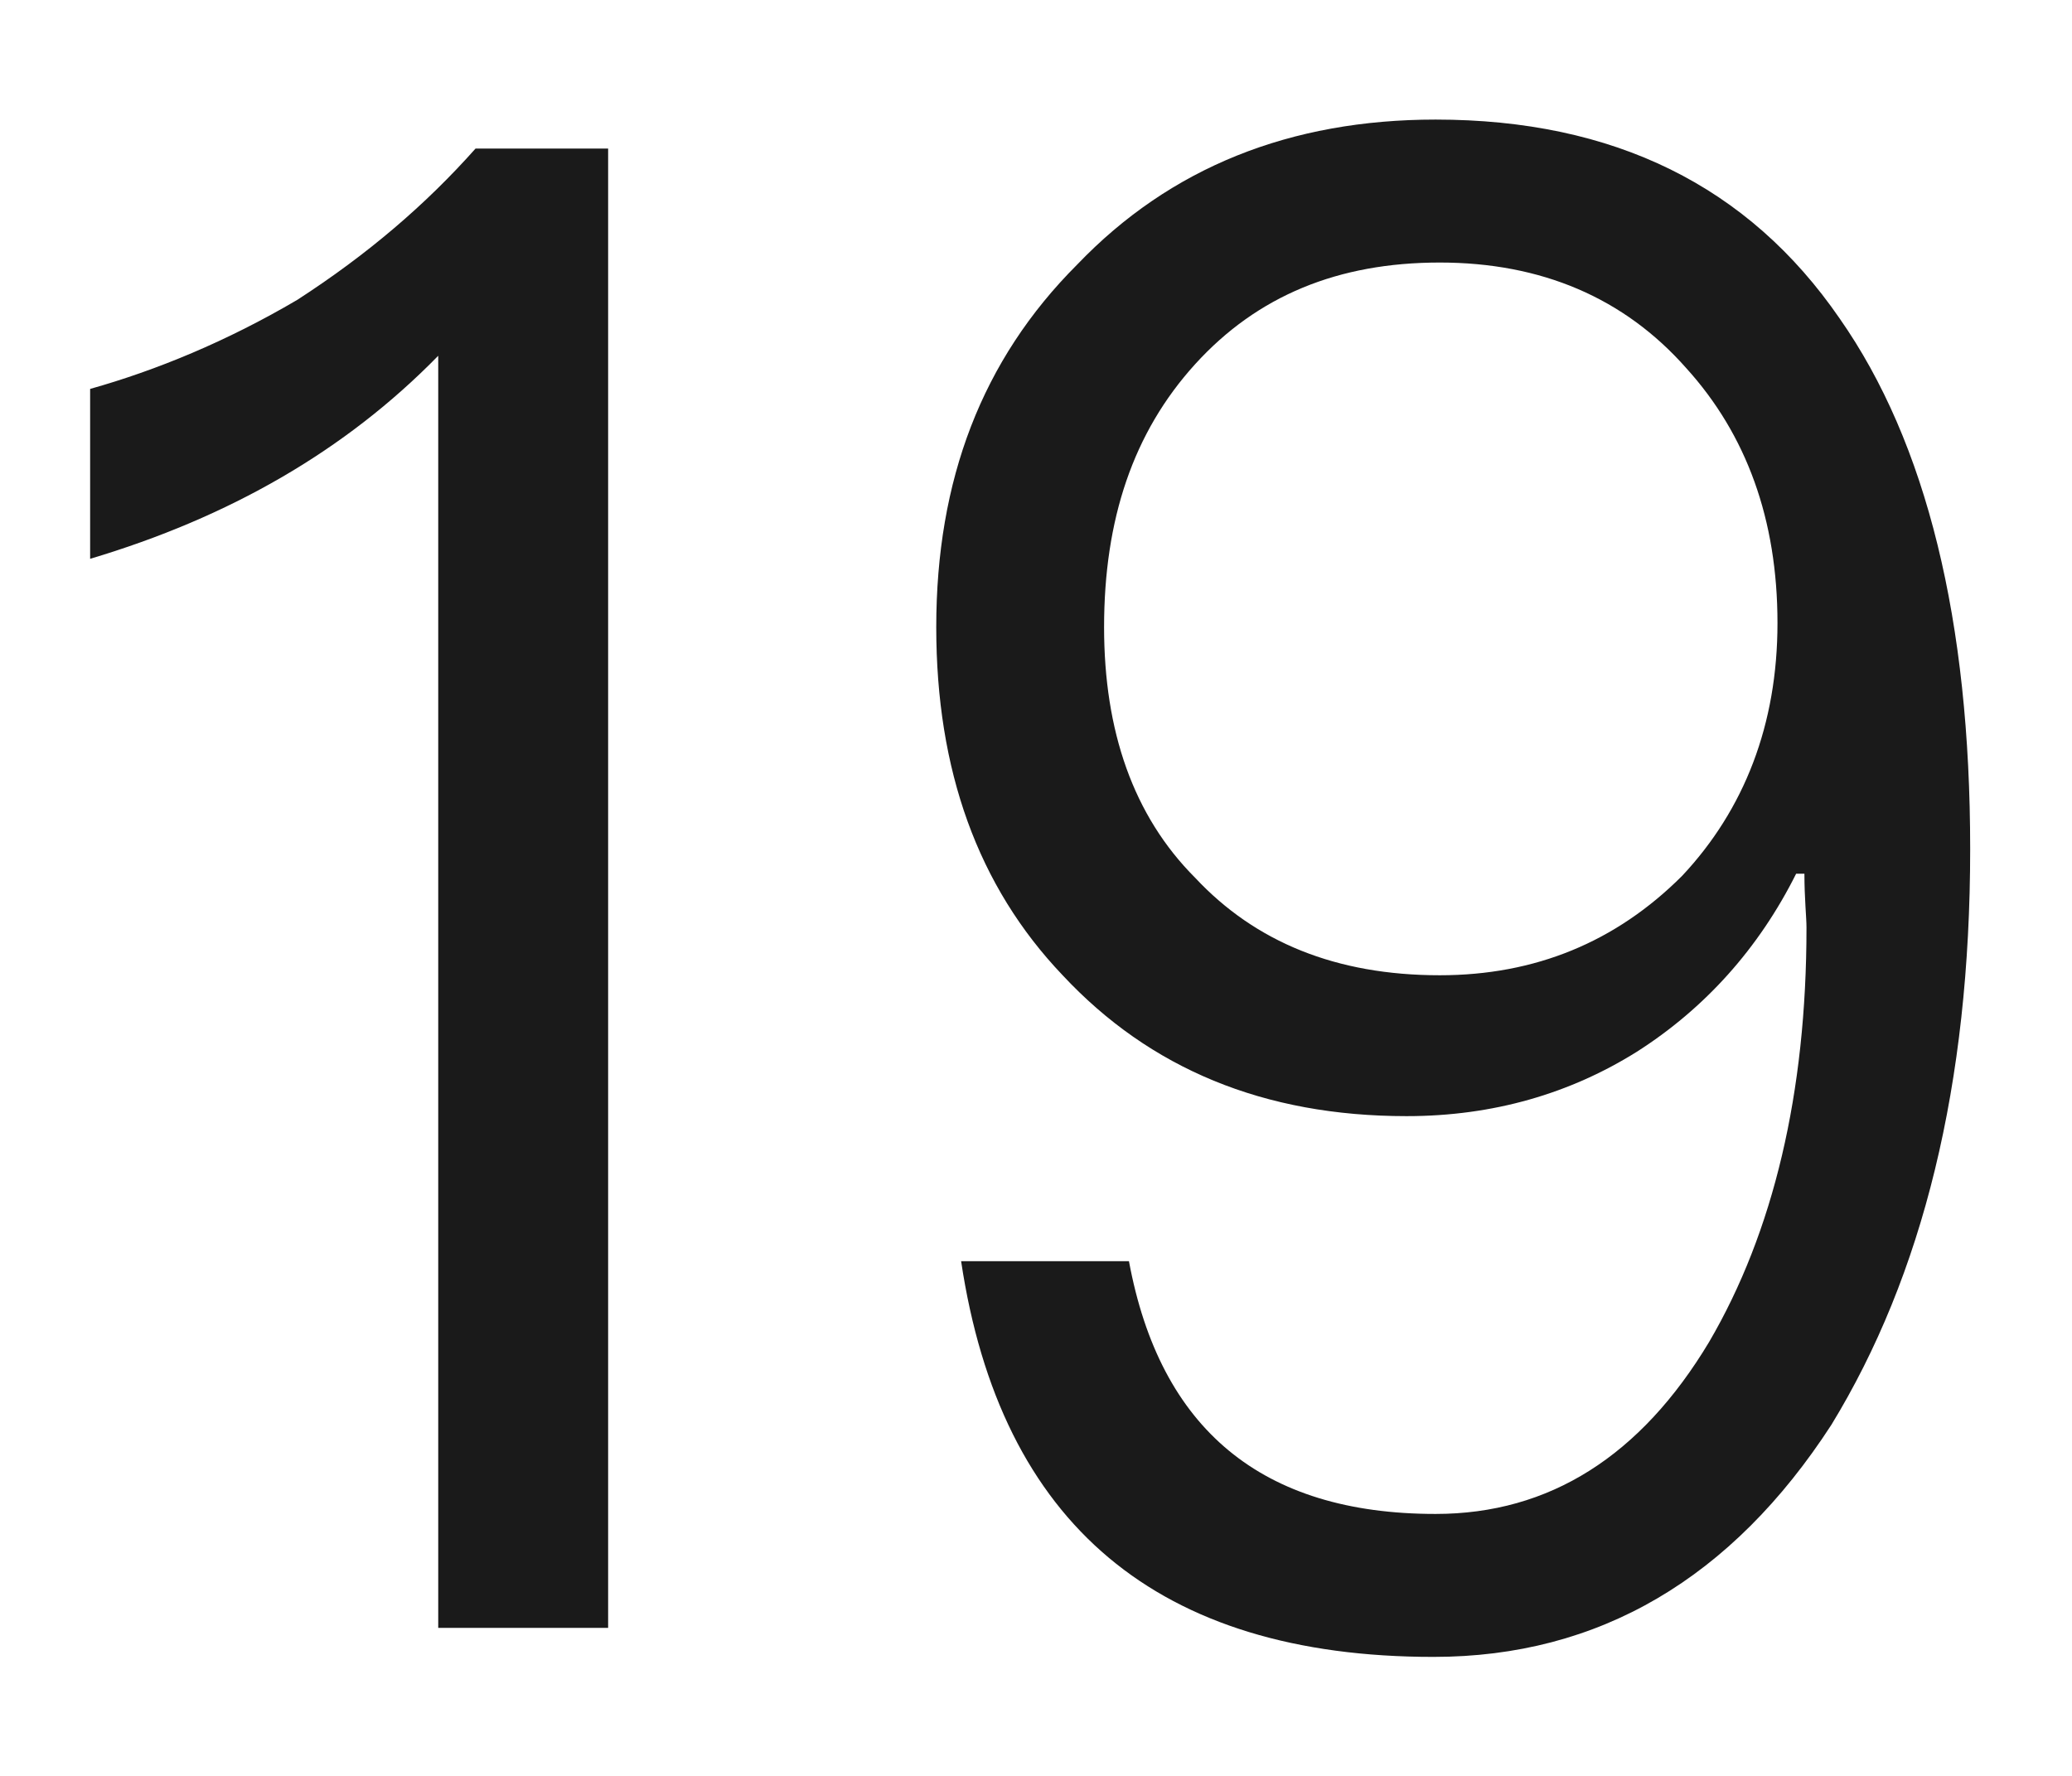 ﻿<?xml version="1.0" encoding="utf-8"?>
<svg version="1.1" xmlns:xlink="http://www.w3.org/1999/xlink" width="14px" height="12px" xmlns="http://www.w3.org/2000/svg">
  <g transform="matrix(1 0 0 1 -133 -186 )">
    <path d="M 4.109 1.004  L 3.213 1.004  C 2.877 1.382  2.485 1.718  2.009 2.026  C 1.533 2.306  1.057 2.502  0.609 2.628  L 0.609 3.776  C 1.547 3.496  2.331 3.048  2.961 2.404  L 2.961 11  L 4.109 11  L 4.109 1.004  Z M 12.43 2.152  C 11.814 1.256  10.904 0.808  9.7 0.808  C 8.72 0.808  7.908 1.13  7.278 1.788  C 6.634 2.432  6.326 3.244  6.326 4.238  C 6.326 5.204  6.606 5.988  7.18 6.59  C 7.768 7.22  8.538 7.542  9.504 7.542  C 10.092 7.542  10.61 7.388  11.058 7.108  C 11.52 6.814  11.884 6.408  12.136 5.904  L 12.192 5.904  C 12.192 6.072  12.206 6.198  12.206 6.268  C 12.206 7.388  11.982 8.326  11.548 9.068  C 11.086 9.838  10.47 10.23  9.7 10.23  C 8.524 10.23  7.838 9.656  7.628 8.522  L 6.494 8.522  C 6.76 10.3  7.824 11.196  9.686 11.196  C 10.806 11.196  11.702 10.664  12.374 9.628  C 12.99 8.62  13.312 7.332  13.312 5.736  C 13.312 4.196  13.018 2.992  12.43 2.152  Z M 8.076 2.46  C 8.496 1.998  9.042 1.774  9.728 1.774  C 10.414 1.774  10.974 2.012  11.394 2.488  C 11.8 2.936  12.01 3.51  12.01 4.21  C 12.01 4.896  11.786 5.47  11.366 5.918  C 10.918 6.366  10.372 6.59  9.728 6.59  C 9.028 6.59  8.482 6.366  8.076 5.932  C 7.656 5.512  7.46 4.938  7.46 4.238  C 7.46 3.51  7.656 2.922  8.076 2.46  Z " fill-rule="nonzero" fill="#000000" stroke="none" fill-opacity="0.898" transform="matrix(1 0 0 1 133 186 )" />
  </g>
</svg>